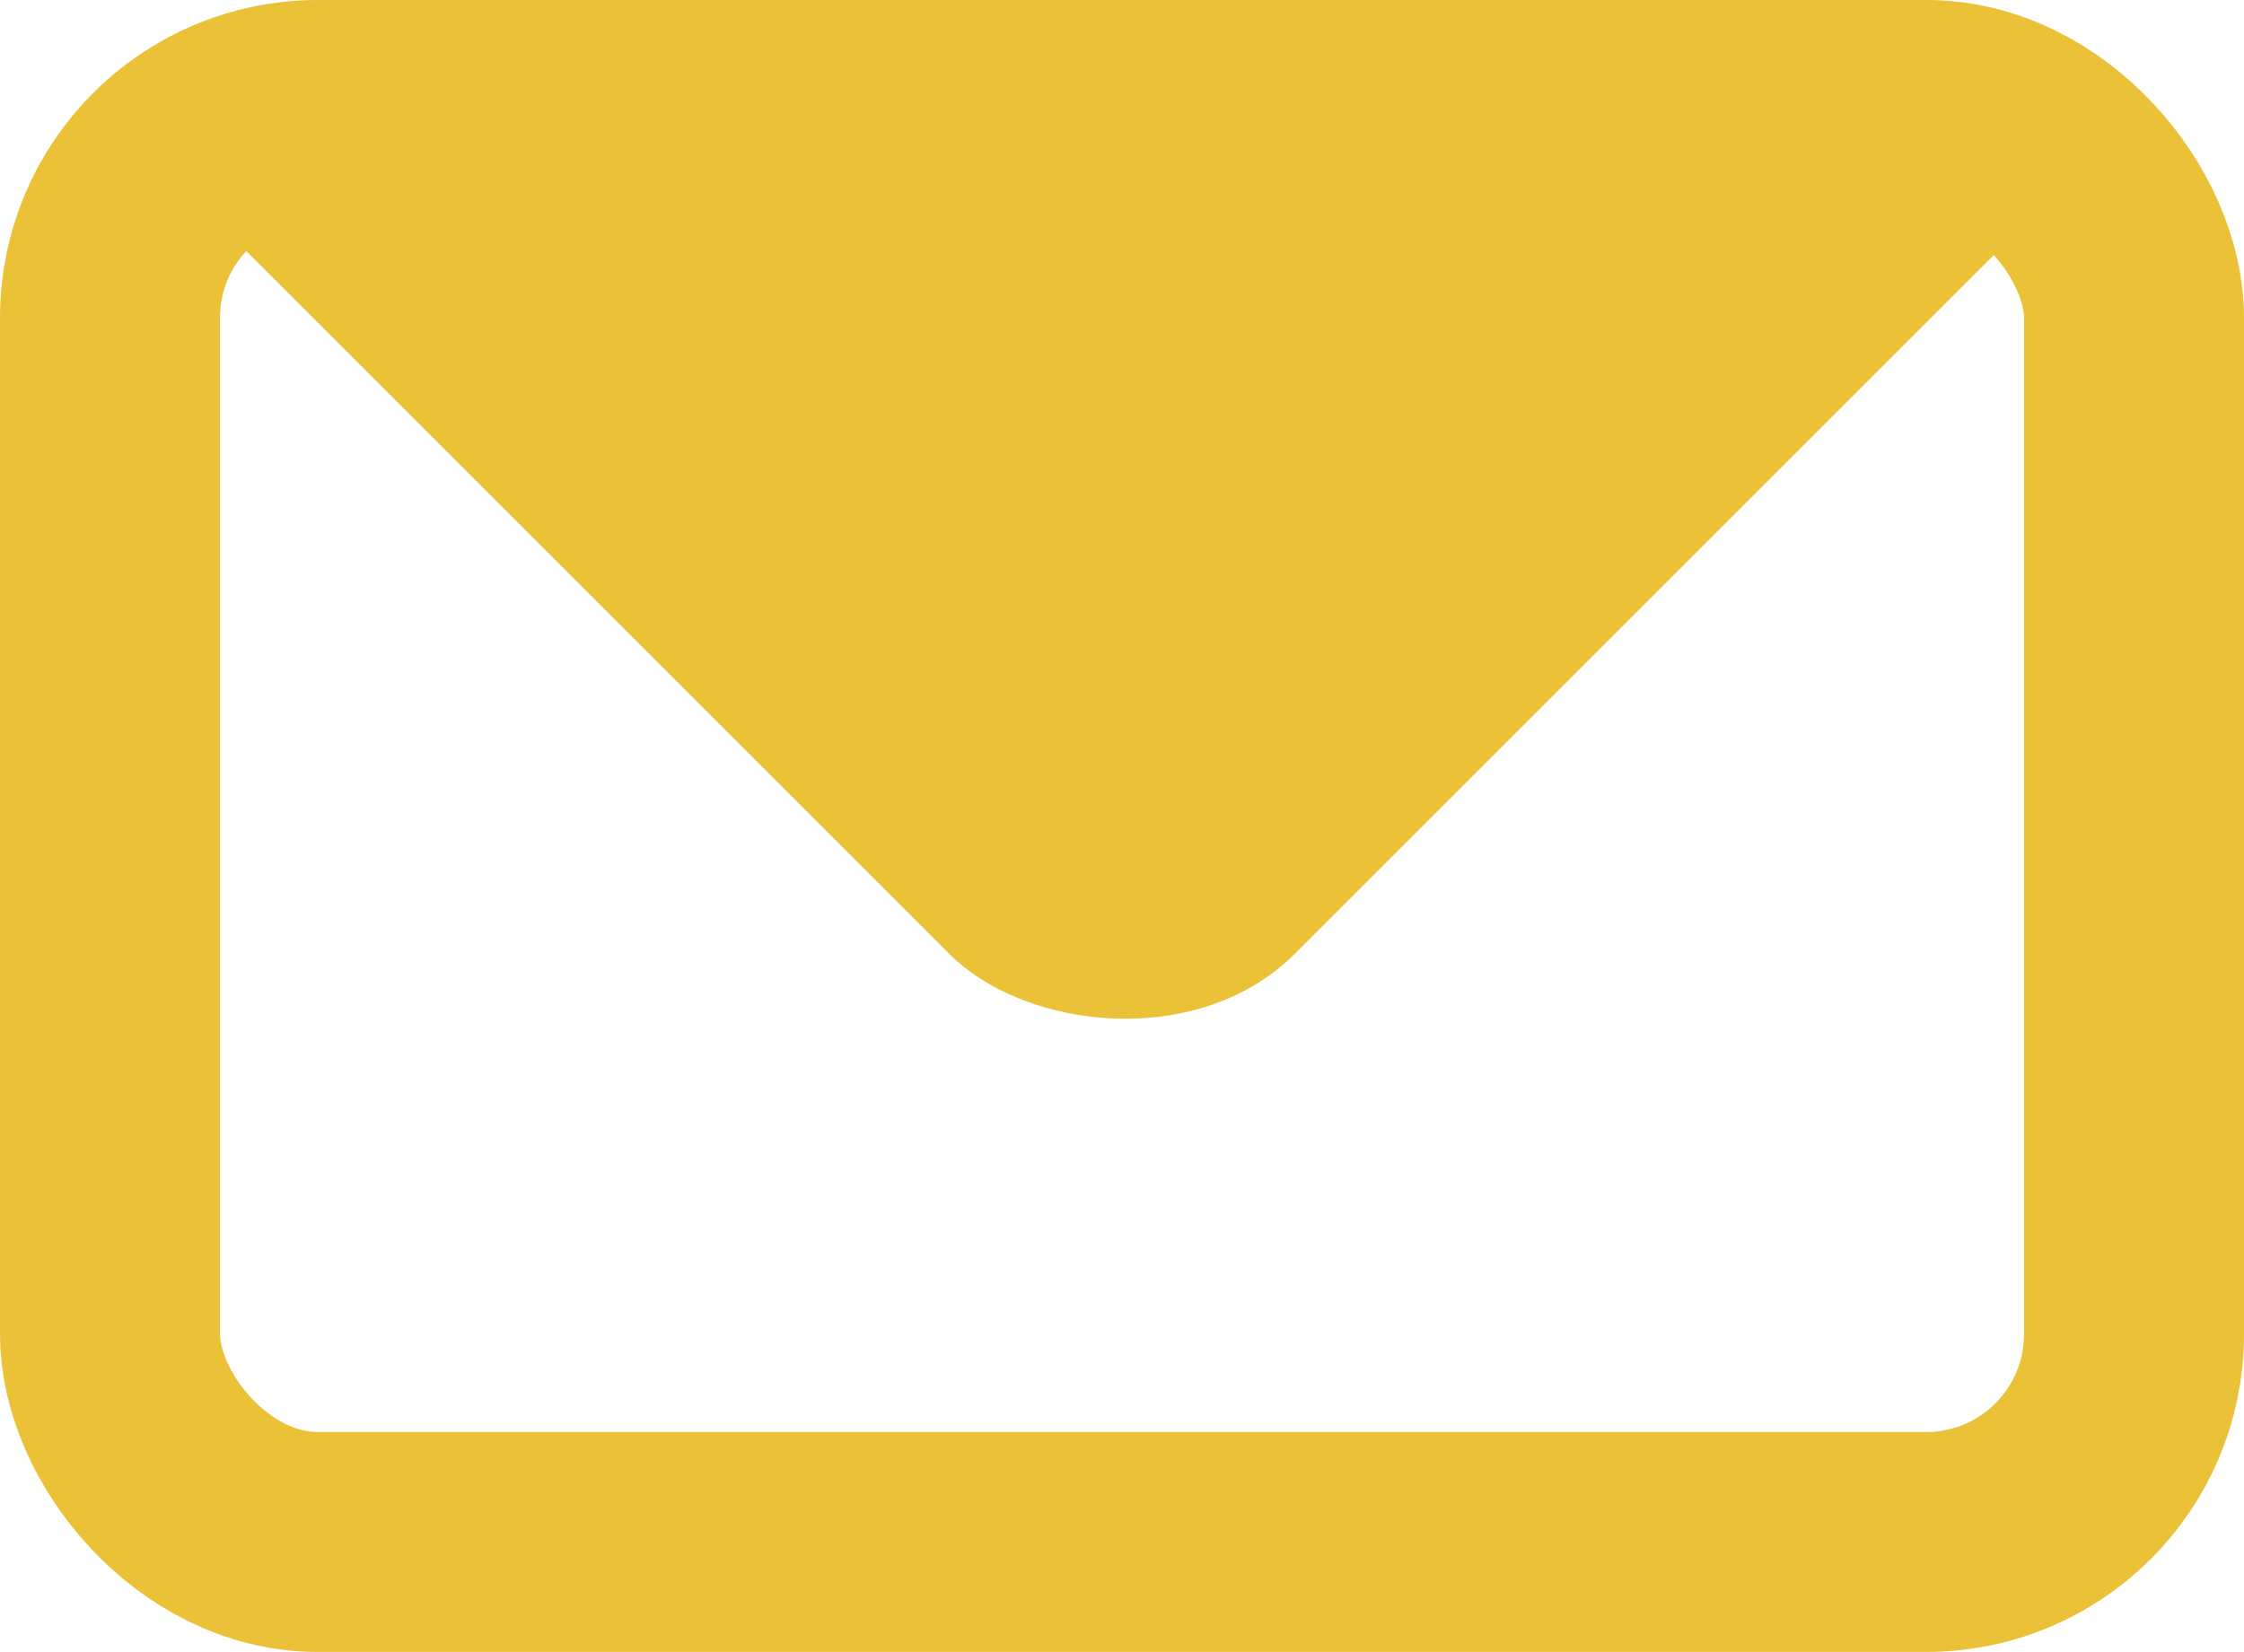 <svg width="459" height="338" viewBox="0 0 459 338" fill="none" xmlns="http://www.w3.org/2000/svg">
<rect x="22.5" y="22.5" width="414" height="293" rx="42.5" stroke="#EAC137" stroke-width="45"/>
<mask id="mask0_1_10" style="mask-type:alpha" maskUnits="userSpaceOnUse" x="0" y="30" width="459" height="323">
<rect y="30" width="459" height="323" rx="65" fill="white"/>
</mask>
<g mask="url(#mask0_1_10)">
<rect x="-0.523" y="0.477" width="325.302" height="325.302" rx="50" transform="rotate(-45 -0.523 0.477)" fill="#EAC137"/>
</g>
</svg>
